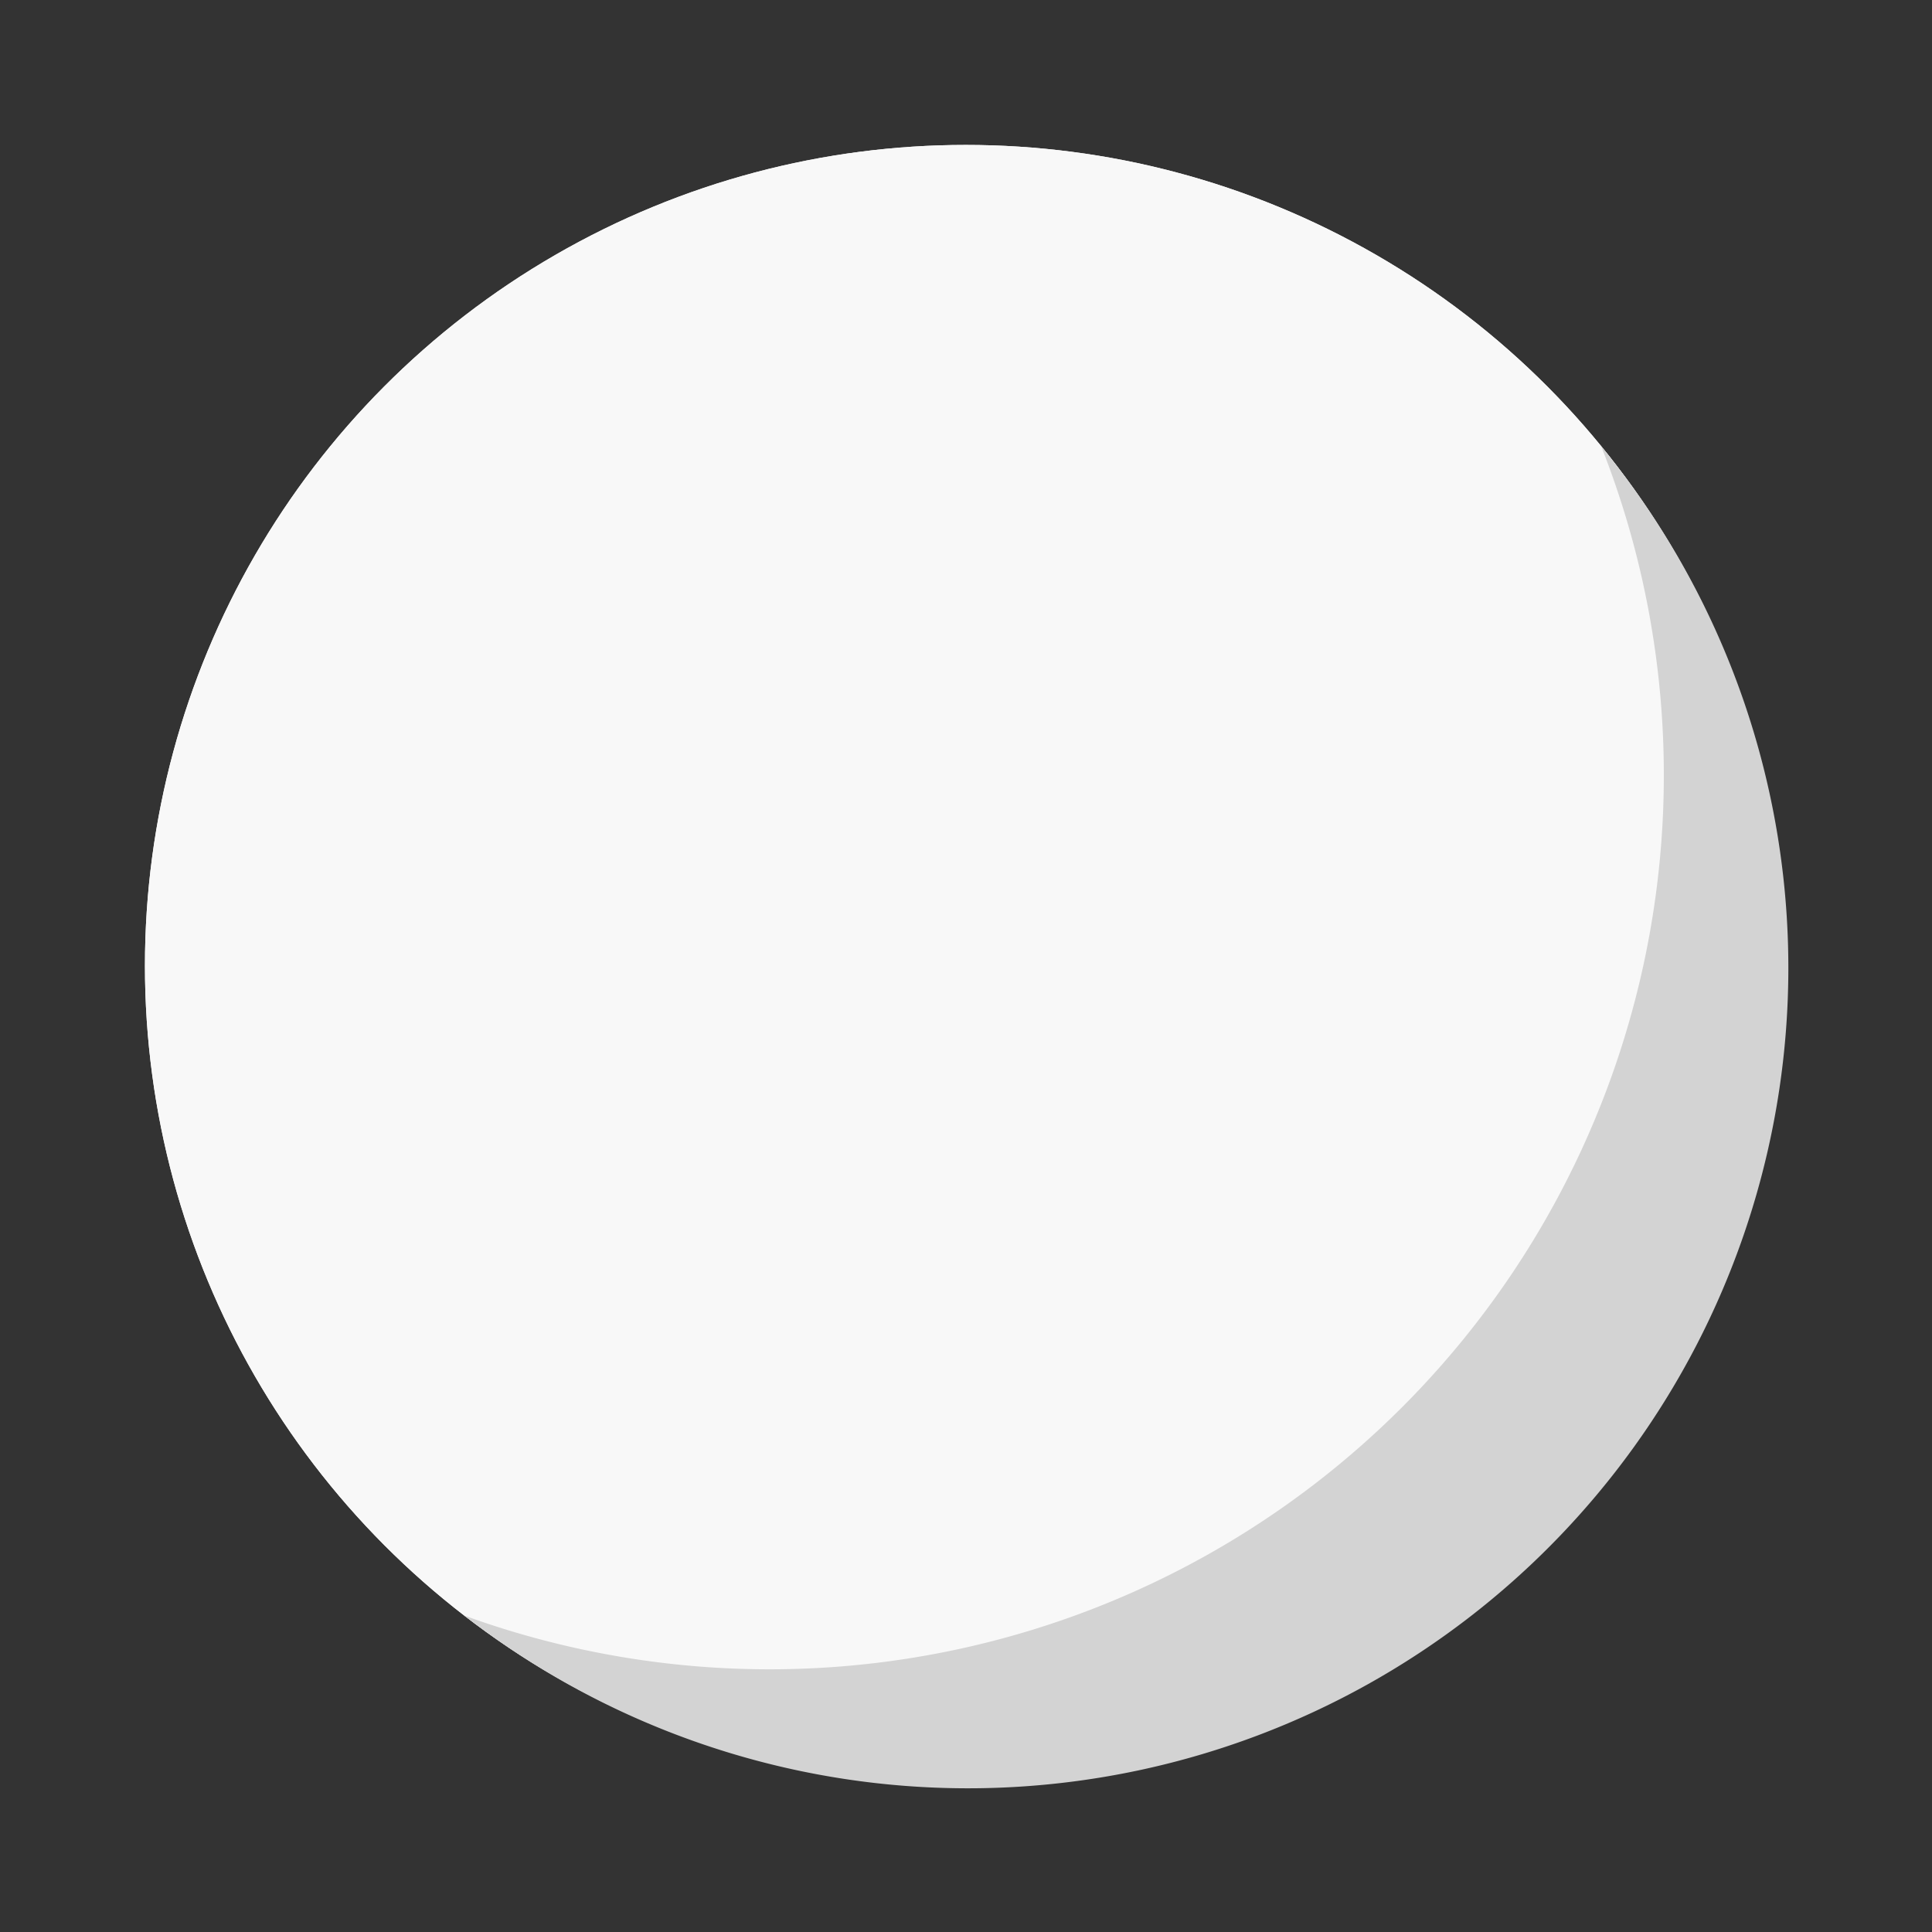 <svg id="Layer_1" data-name="Layer 1" xmlns="http://www.w3.org/2000/svg" viewBox="0 0 41.59 41.59"><rect x="0" y="0" width="41.59" height="41.59" fill="#333333" stroke="none"/><title>head</title><circle cx="20.79" cy="20.79" r="17.67" style="fill:#f8f8f8"/><circle cx="20.79" cy="20.79" r="17.67" style="fill:#f8f8f8"/><path d="M34.47,9.61A19.25,19.25,0,0,1,10,34.78,17.66,17.66,0,0,0,34.47,9.61Z" style="fill:#d3d3d3"/></svg>